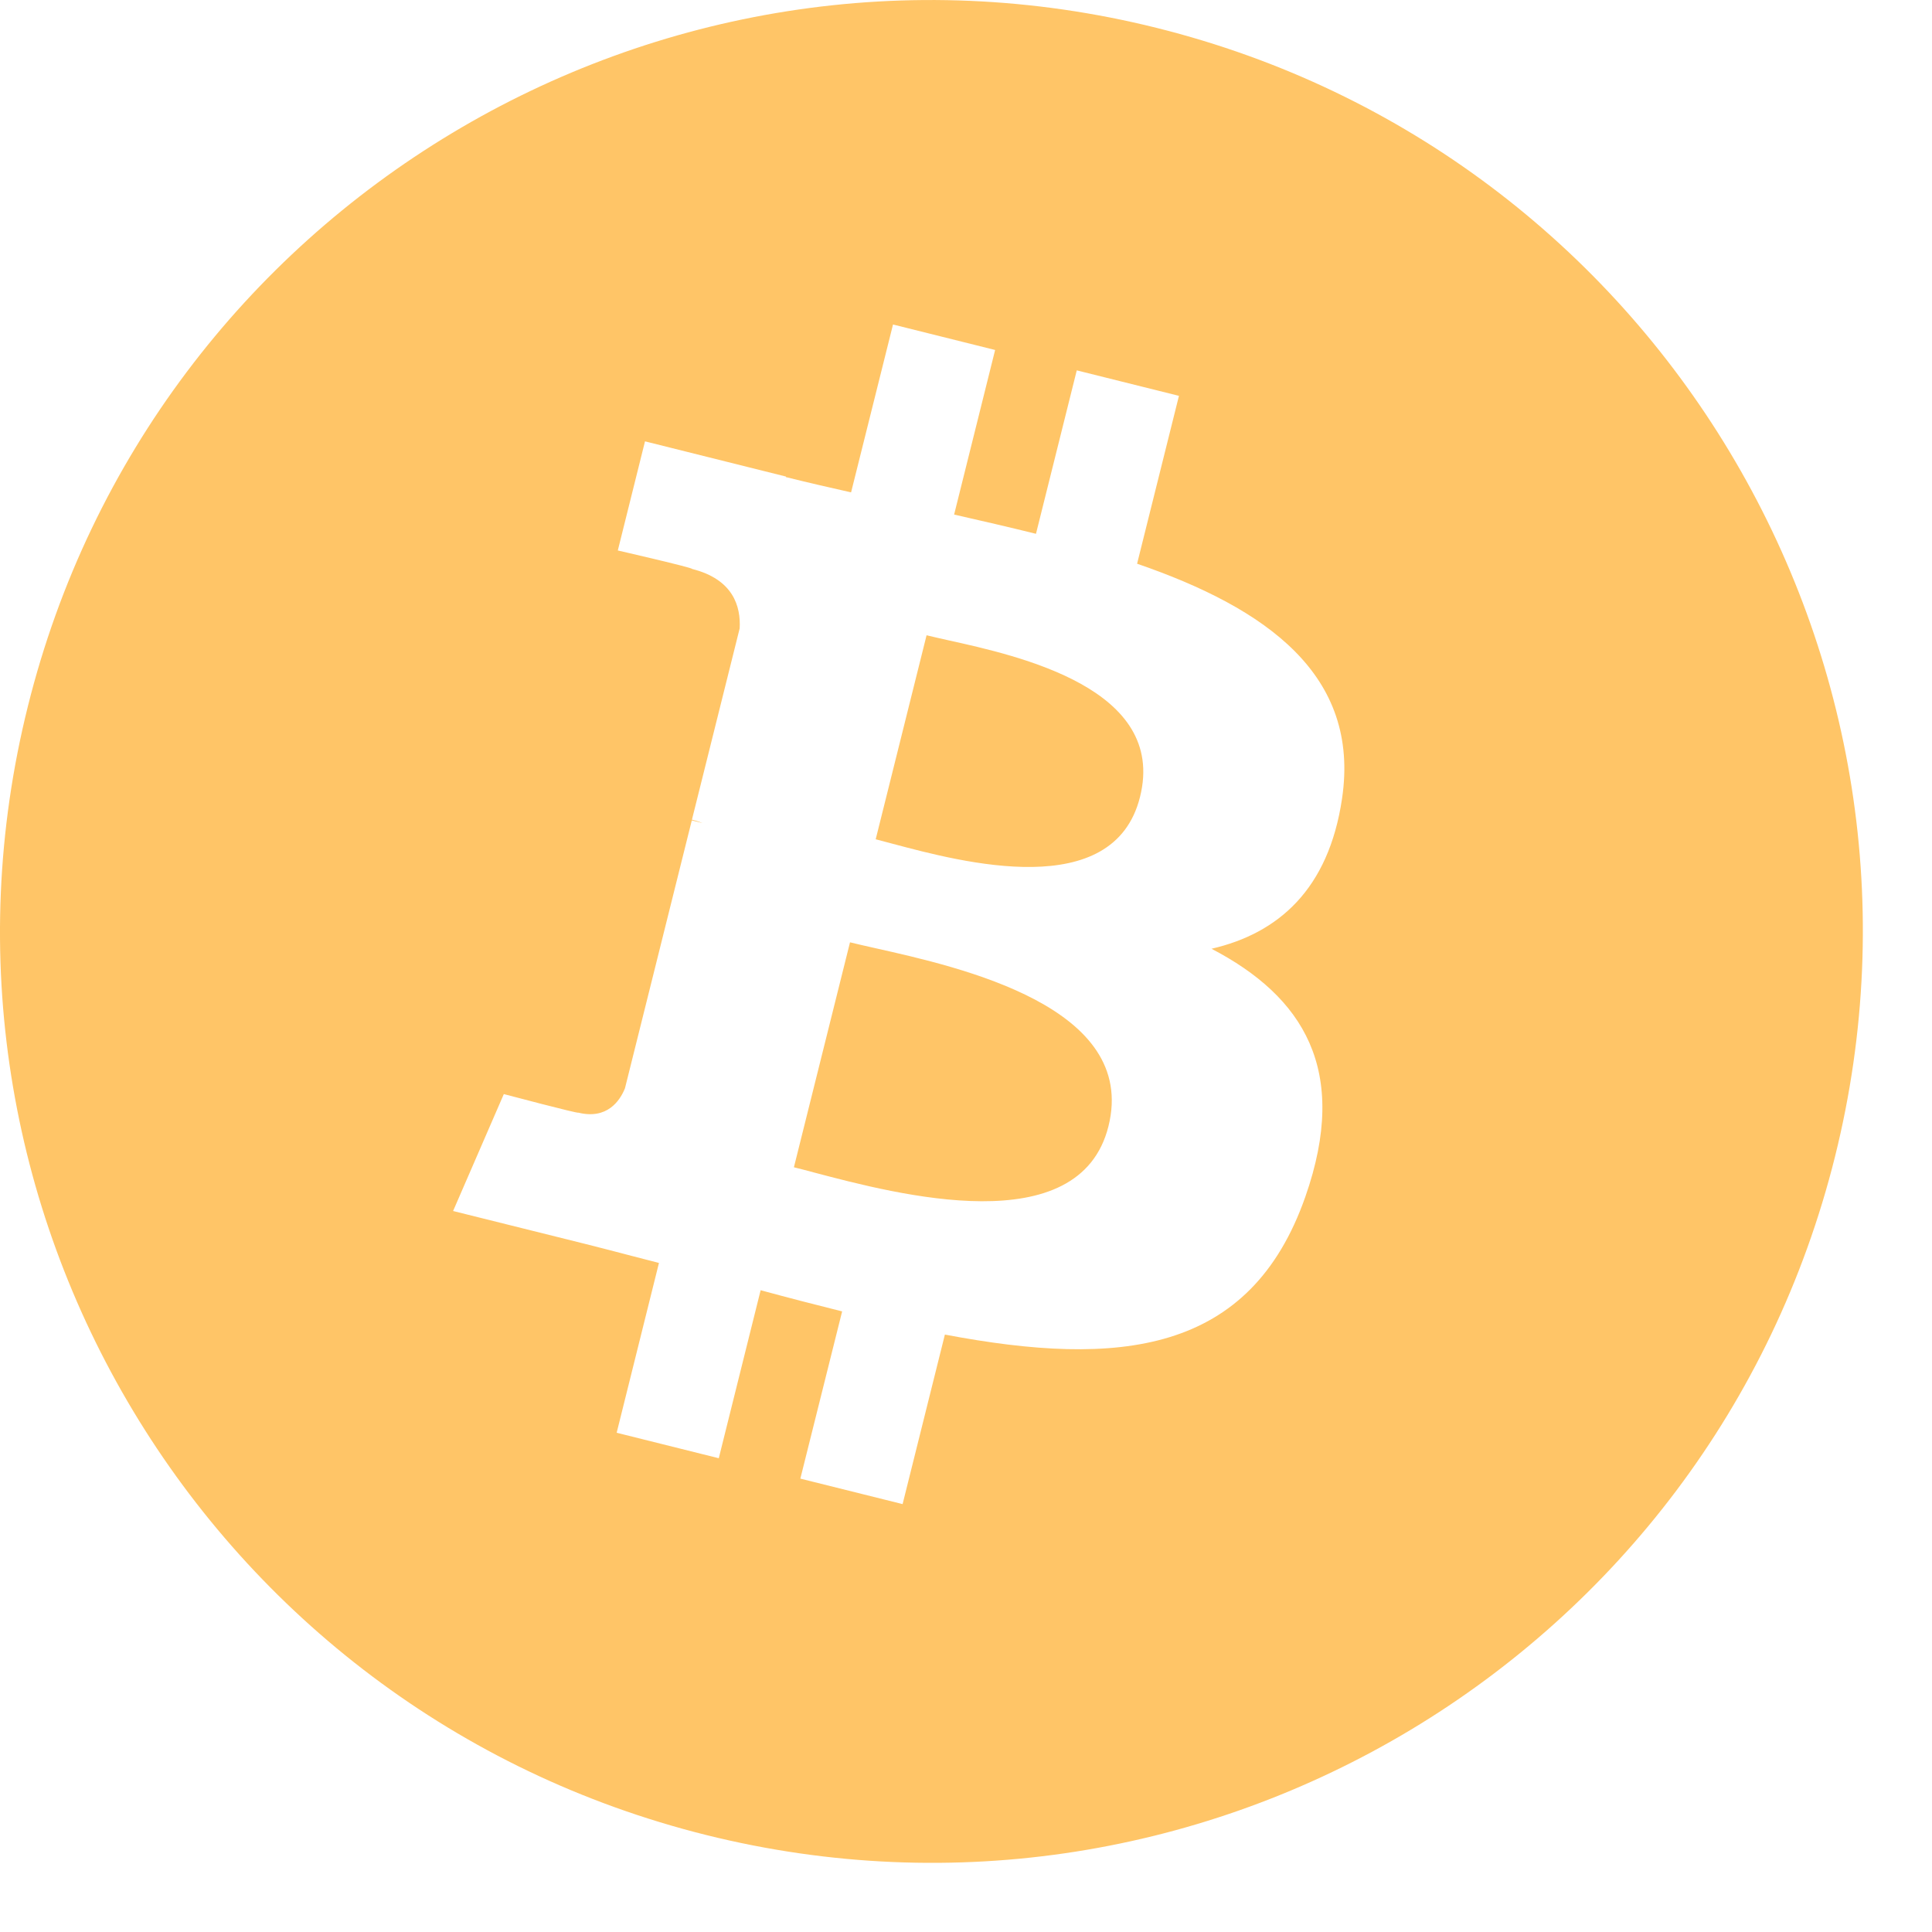 <svg width="27" height="27" viewBox="0 0 27 27" fill="none" xmlns="http://www.w3.org/2000/svg">
<path fill-rule="evenodd" clip-rule="evenodd" d="M9.867 25.644C16.842 27.383 23.905 23.139 25.644 16.166C27.383 9.192 23.139 2.128 16.165 0.39C9.192 -1.349 2.128 2.895 0.39 9.869C-1.35 16.842 2.895 23.905 9.867 25.644ZM15.891 7.878C17.695 8.499 19.014 9.43 18.755 11.162C18.567 12.43 17.864 13.044 16.931 13.259C18.212 13.927 18.864 14.95 18.243 16.723C17.472 18.926 15.641 19.112 13.205 18.651L12.614 21.02L11.185 20.664L11.769 18.327C11.399 18.235 11.02 18.137 10.63 18.031L10.045 20.379L8.618 20.023L9.209 17.65C9.087 17.619 8.963 17.587 8.839 17.554L8.838 17.554L8.838 17.554L8.838 17.554C8.625 17.498 8.409 17.442 8.191 17.387L6.332 16.924L7.041 15.29C7.041 15.29 8.094 15.569 8.08 15.549C8.484 15.649 8.663 15.385 8.734 15.209L9.668 11.465C9.71 11.475 9.75 11.485 9.789 11.495L9.79 11.495L9.79 11.495L9.819 11.503C9.762 11.479 9.71 11.465 9.67 11.455L10.337 8.782C10.354 8.478 10.25 8.096 9.671 7.951C9.694 7.936 8.634 7.693 8.634 7.693L9.014 6.168L10.984 6.66L10.982 6.667C11.278 6.741 11.583 6.811 11.894 6.881L12.48 4.535L13.907 4.891L13.334 7.191C13.717 7.278 14.102 7.367 14.478 7.46L15.048 5.176L16.476 5.532L15.891 7.878ZM15.932 11.137C15.564 12.616 13.444 12.05 12.472 11.791L12.472 11.791C12.384 11.767 12.305 11.746 12.238 11.729L12.949 8.878C13.03 8.898 13.13 8.92 13.244 8.946L13.244 8.946C14.25 9.168 16.31 9.625 15.932 11.137ZM11.373 16.385C12.539 16.693 15.086 17.366 15.491 15.739C15.906 14.074 13.434 13.52 12.229 13.25C12.095 13.22 11.976 13.193 11.879 13.169L11.095 16.313C11.175 16.332 11.268 16.357 11.373 16.385Z" fill="#FFC567"/>
</svg>
